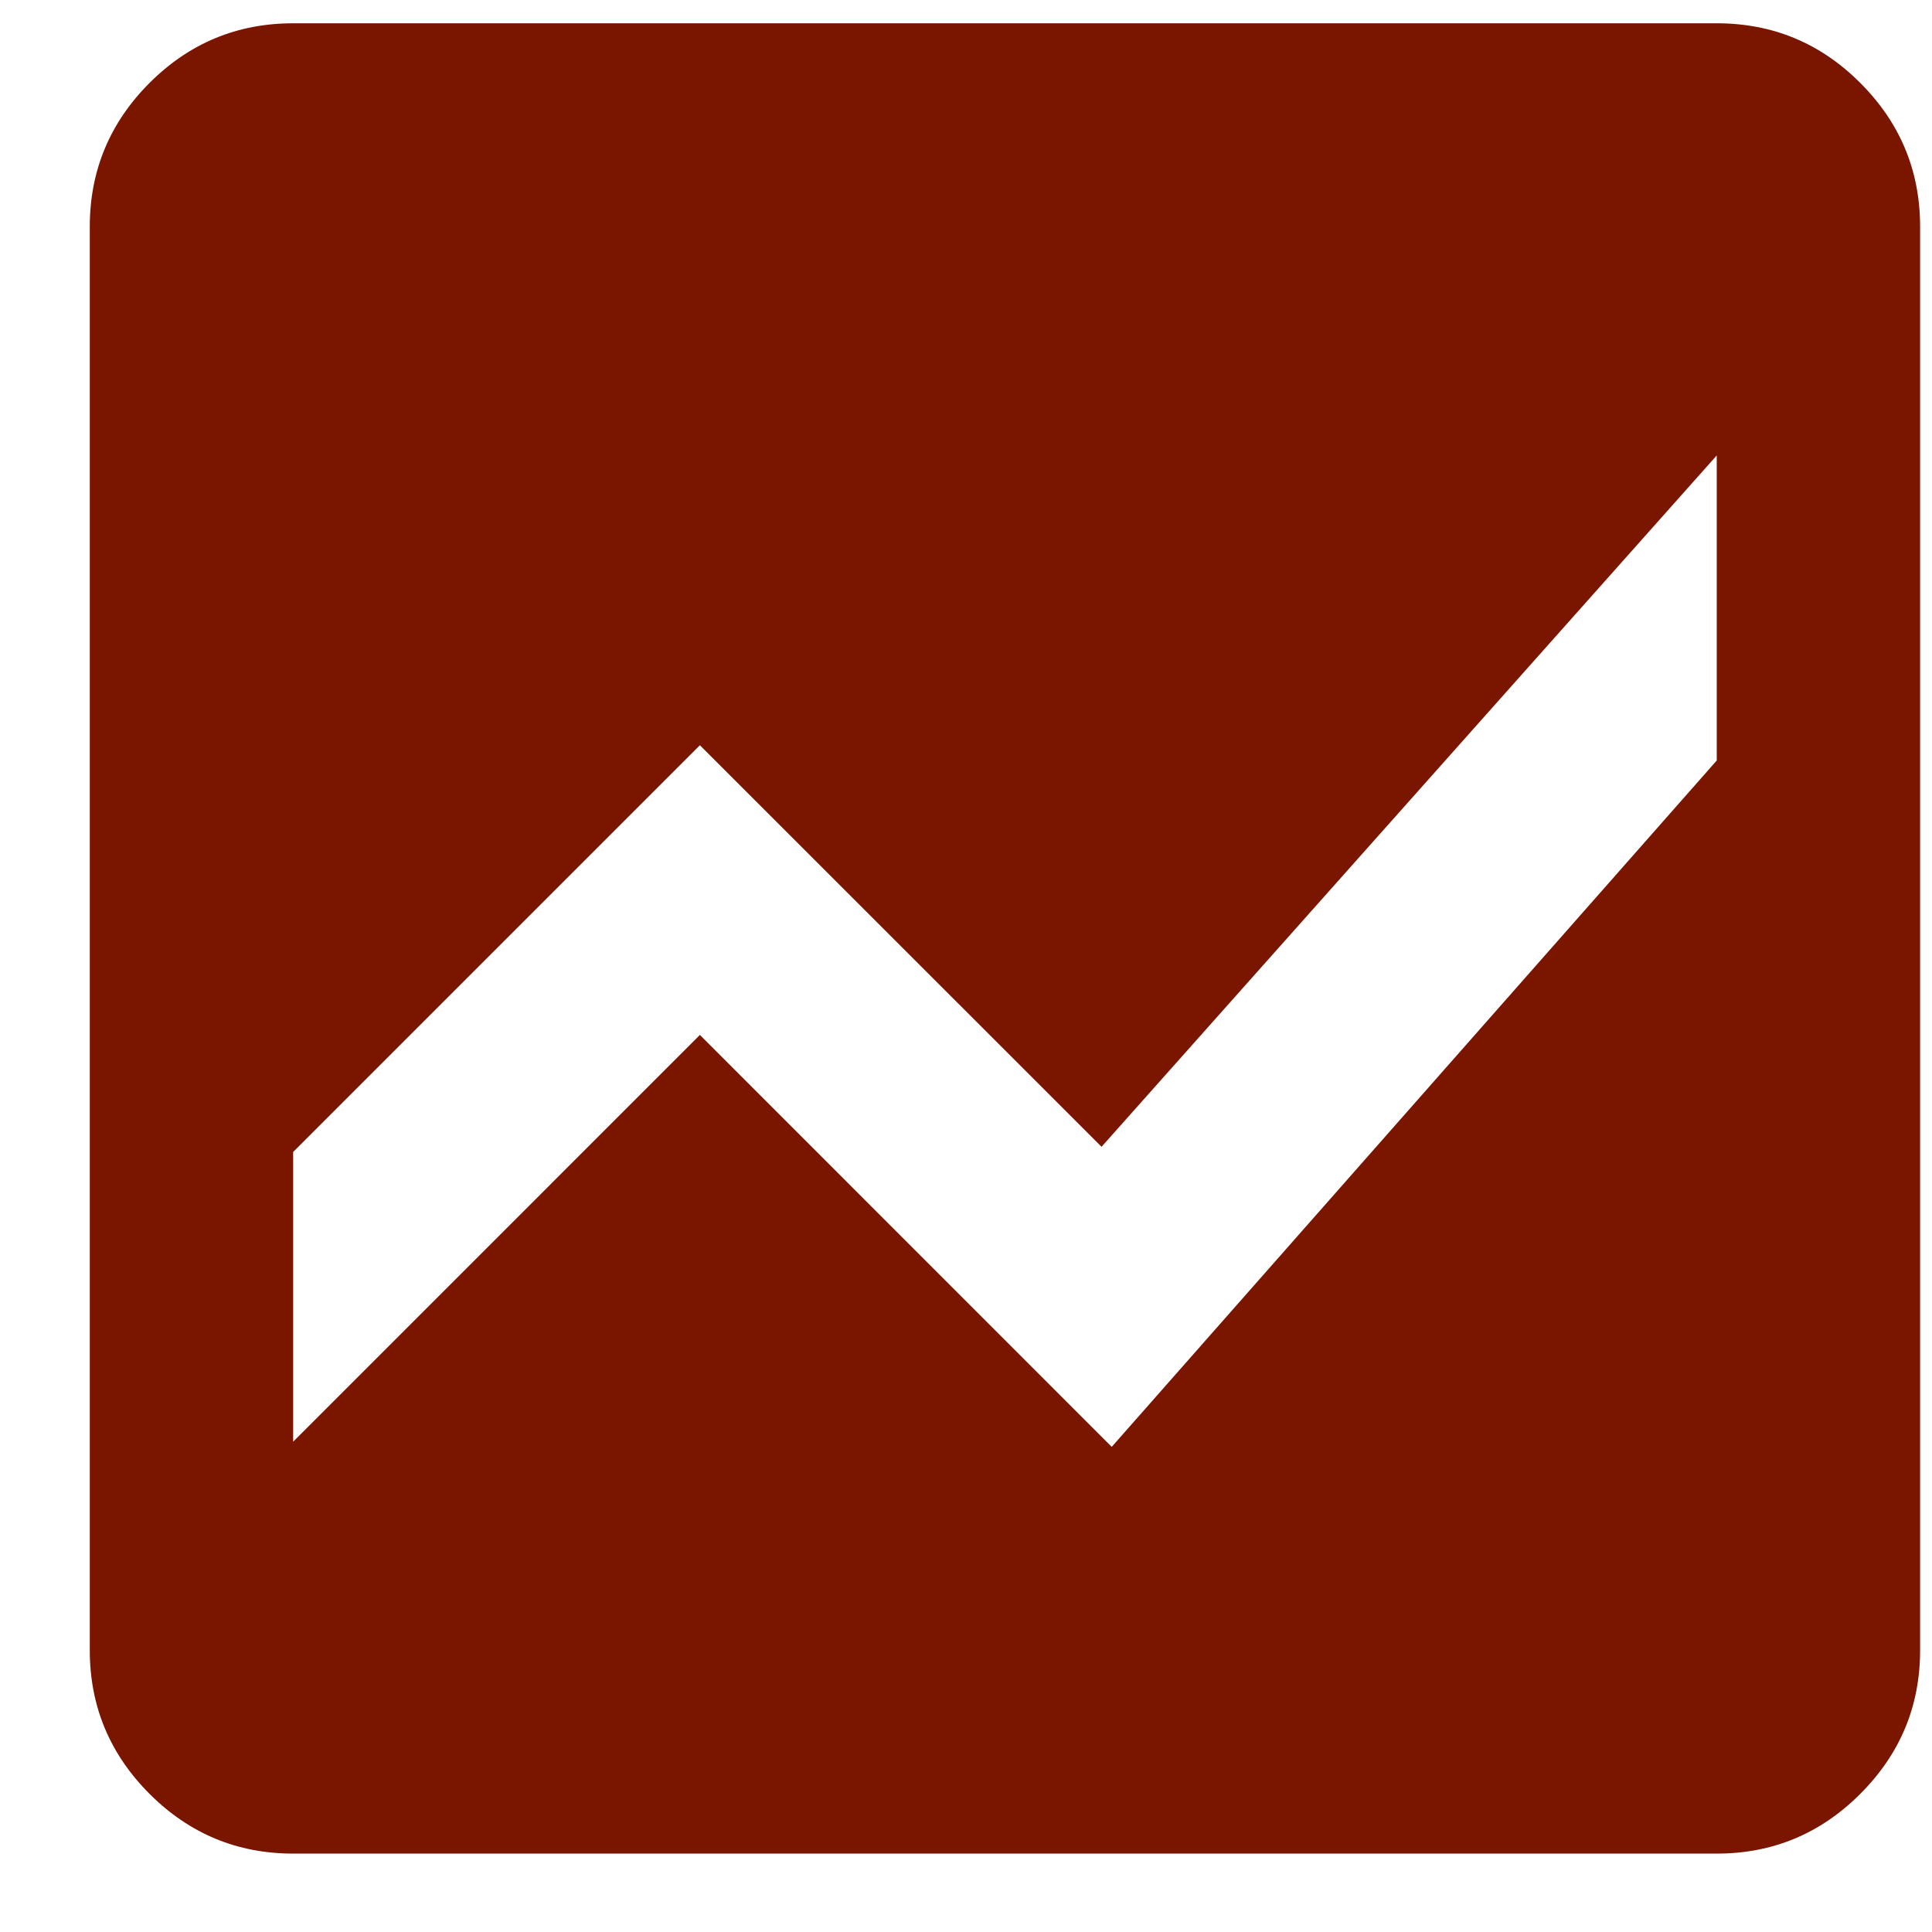 <svg width="19" height="19" viewBox="0 0 19 19" fill="none" xmlns="http://www.w3.org/2000/svg">
<path d="M2.883 18.229C2.333 18.229 1.862 18.033 1.47 17.641C1.079 17.249 0.883 16.779 0.883 16.229V2.229C0.883 1.679 1.079 1.208 1.47 0.816C1.862 0.424 2.333 0.229 2.883 0.229H16.883C17.433 0.229 17.904 0.424 18.295 0.816C18.687 1.208 18.883 1.679 18.883 2.229V16.229C18.883 16.779 18.687 17.249 18.295 17.641C17.904 18.033 17.433 18.229 16.883 18.229H2.883ZM16.883 4.479L10.833 11.278L6.883 7.329L2.883 11.329V14.178L6.883 10.178L10.933 14.229L16.883 7.479V4.479Z" fill="#7A1600"/>
</svg>
